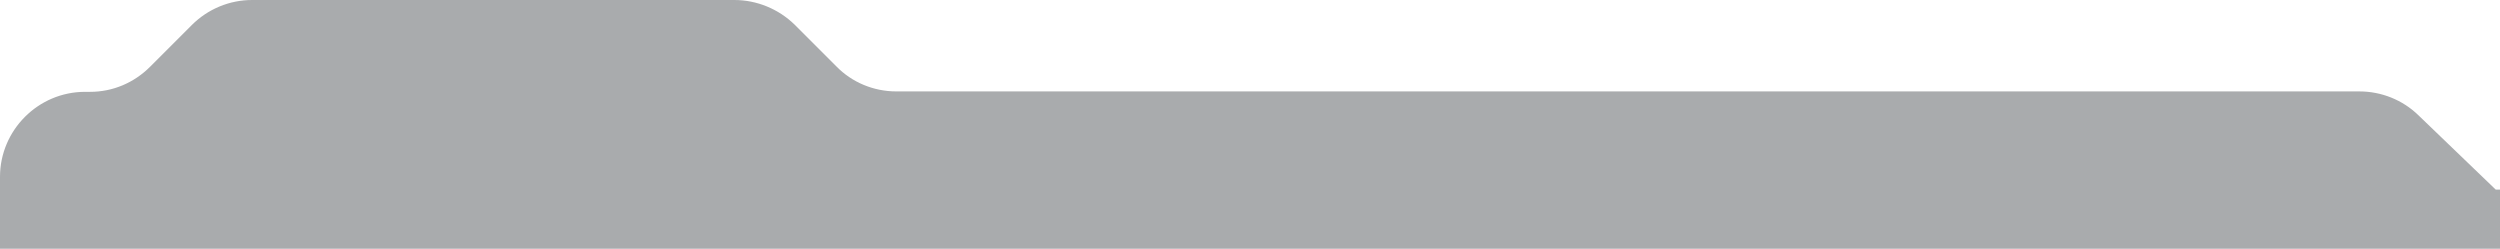 <?xml version="1.0" encoding="utf-8"?>
<!-- Generator: Adobe Illustrator 26.0.0, SVG Export Plug-In . SVG Version: 6.00 Build 0)  -->
<svg version="1.1" id="Layer_1" xmlns="http://www.w3.org/2000/svg" xmlns:xlink="http://www.w3.org/1999/xlink" x="0px" y="0px"
	 viewBox="0 0 588 58.5" style="enable-background:new 0 0 588 58.5;" xml:space="preserve">
<style type="text/css">
	.st0{opacity:0.4;fill:#292D32;enable-background:new    ;}
</style>
<path class="st0" d="M587,44.6l-18.2-17.5c-3.7-3.6-8.7-5.6-13.9-5.6H210.8c-5.3,0-10.4-2.1-14.1-5.9l-9.8-9.8
	C183.1,2.1,178,0,172.7,0H59.3C54,0,48.9,2.1,45.1,5.9l-9.8,9.8c-3.8,3.8-8.8,5.9-14.1,5.9H20c-11,0-20,9-20,20v3v1v12.9h588V44.6
	H587z"/>
</svg>
